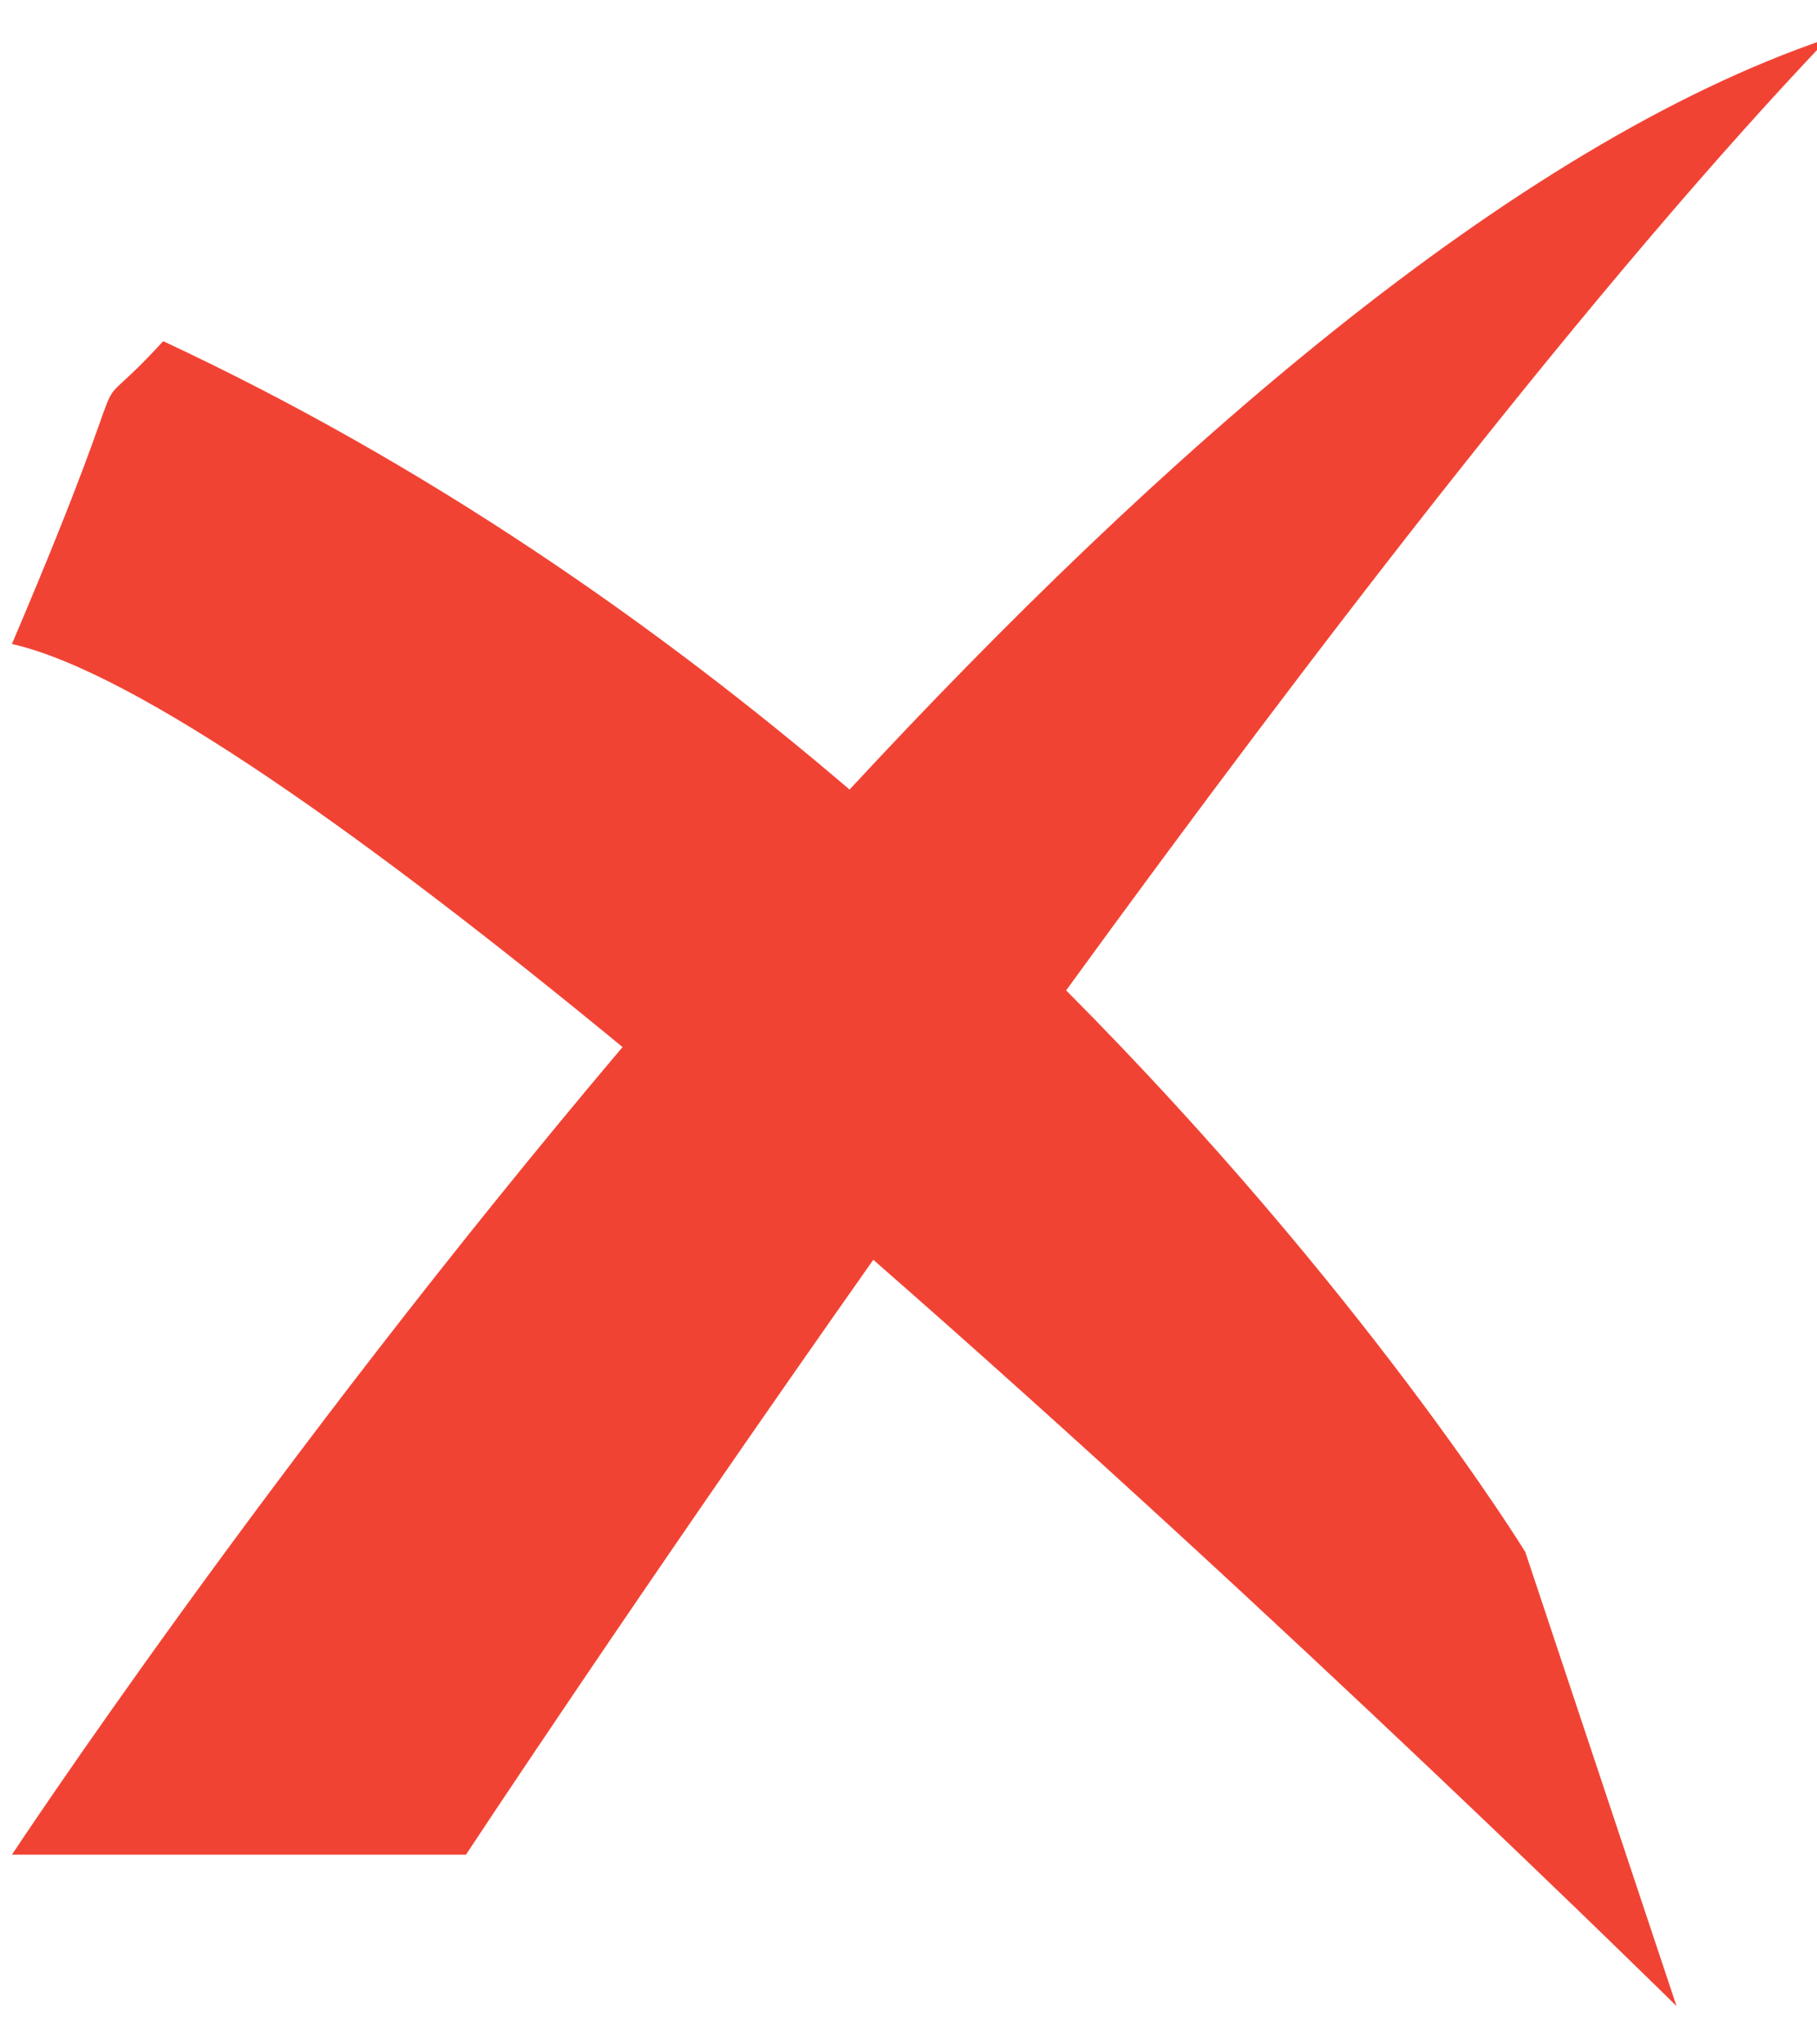 
<svg width="16px" height="18px" viewBox="0 0 16 18" version="1.1" xmlns="http://www.w3.org/2000/svg" xmlns:xlink="http://www.w3.org/1999/xlink">
    <g id="设计稿" stroke="none" stroke-width="1" fill="none" fill-rule="evenodd">
        <g id="07多选题" transform="translate(-317, -311)">
            <g id="编组-3" transform="translate(315, 310)">
                <rect id="矩形" x="0" y="0" width="20" height="20"></rect>
                <g id="NO" transform="translate(2, 1)" fill="#F14334" fill-rule="nonzero">
                    <path d="M13.431,13.664 C13.431,13.664 12.016,11.361 9.388,8.72 C11.573,5.715 14.063,2.474 16.097,0.338 C13.309,1.281 10.208,4.009 7.481,6.952 C5.791,5.508 3.767,4.091 1.437,3.004 C0.619,3.897 1.369,2.702 0.105,5.67 C1.211,5.922 3.26,7.391 5.482,9.219 C2.355,12.919 0.105,16.33 0.105,16.33 L4.103,16.33 C4.103,16.33 5.606,14.049 7.69,11.092 C11.327,14.273 14.763,17.663 14.763,17.663 L13.431,13.664 L13.431,13.664 Z" id="路径"></path>
                </g>
            </g>
        </g>
    </g>
</svg>